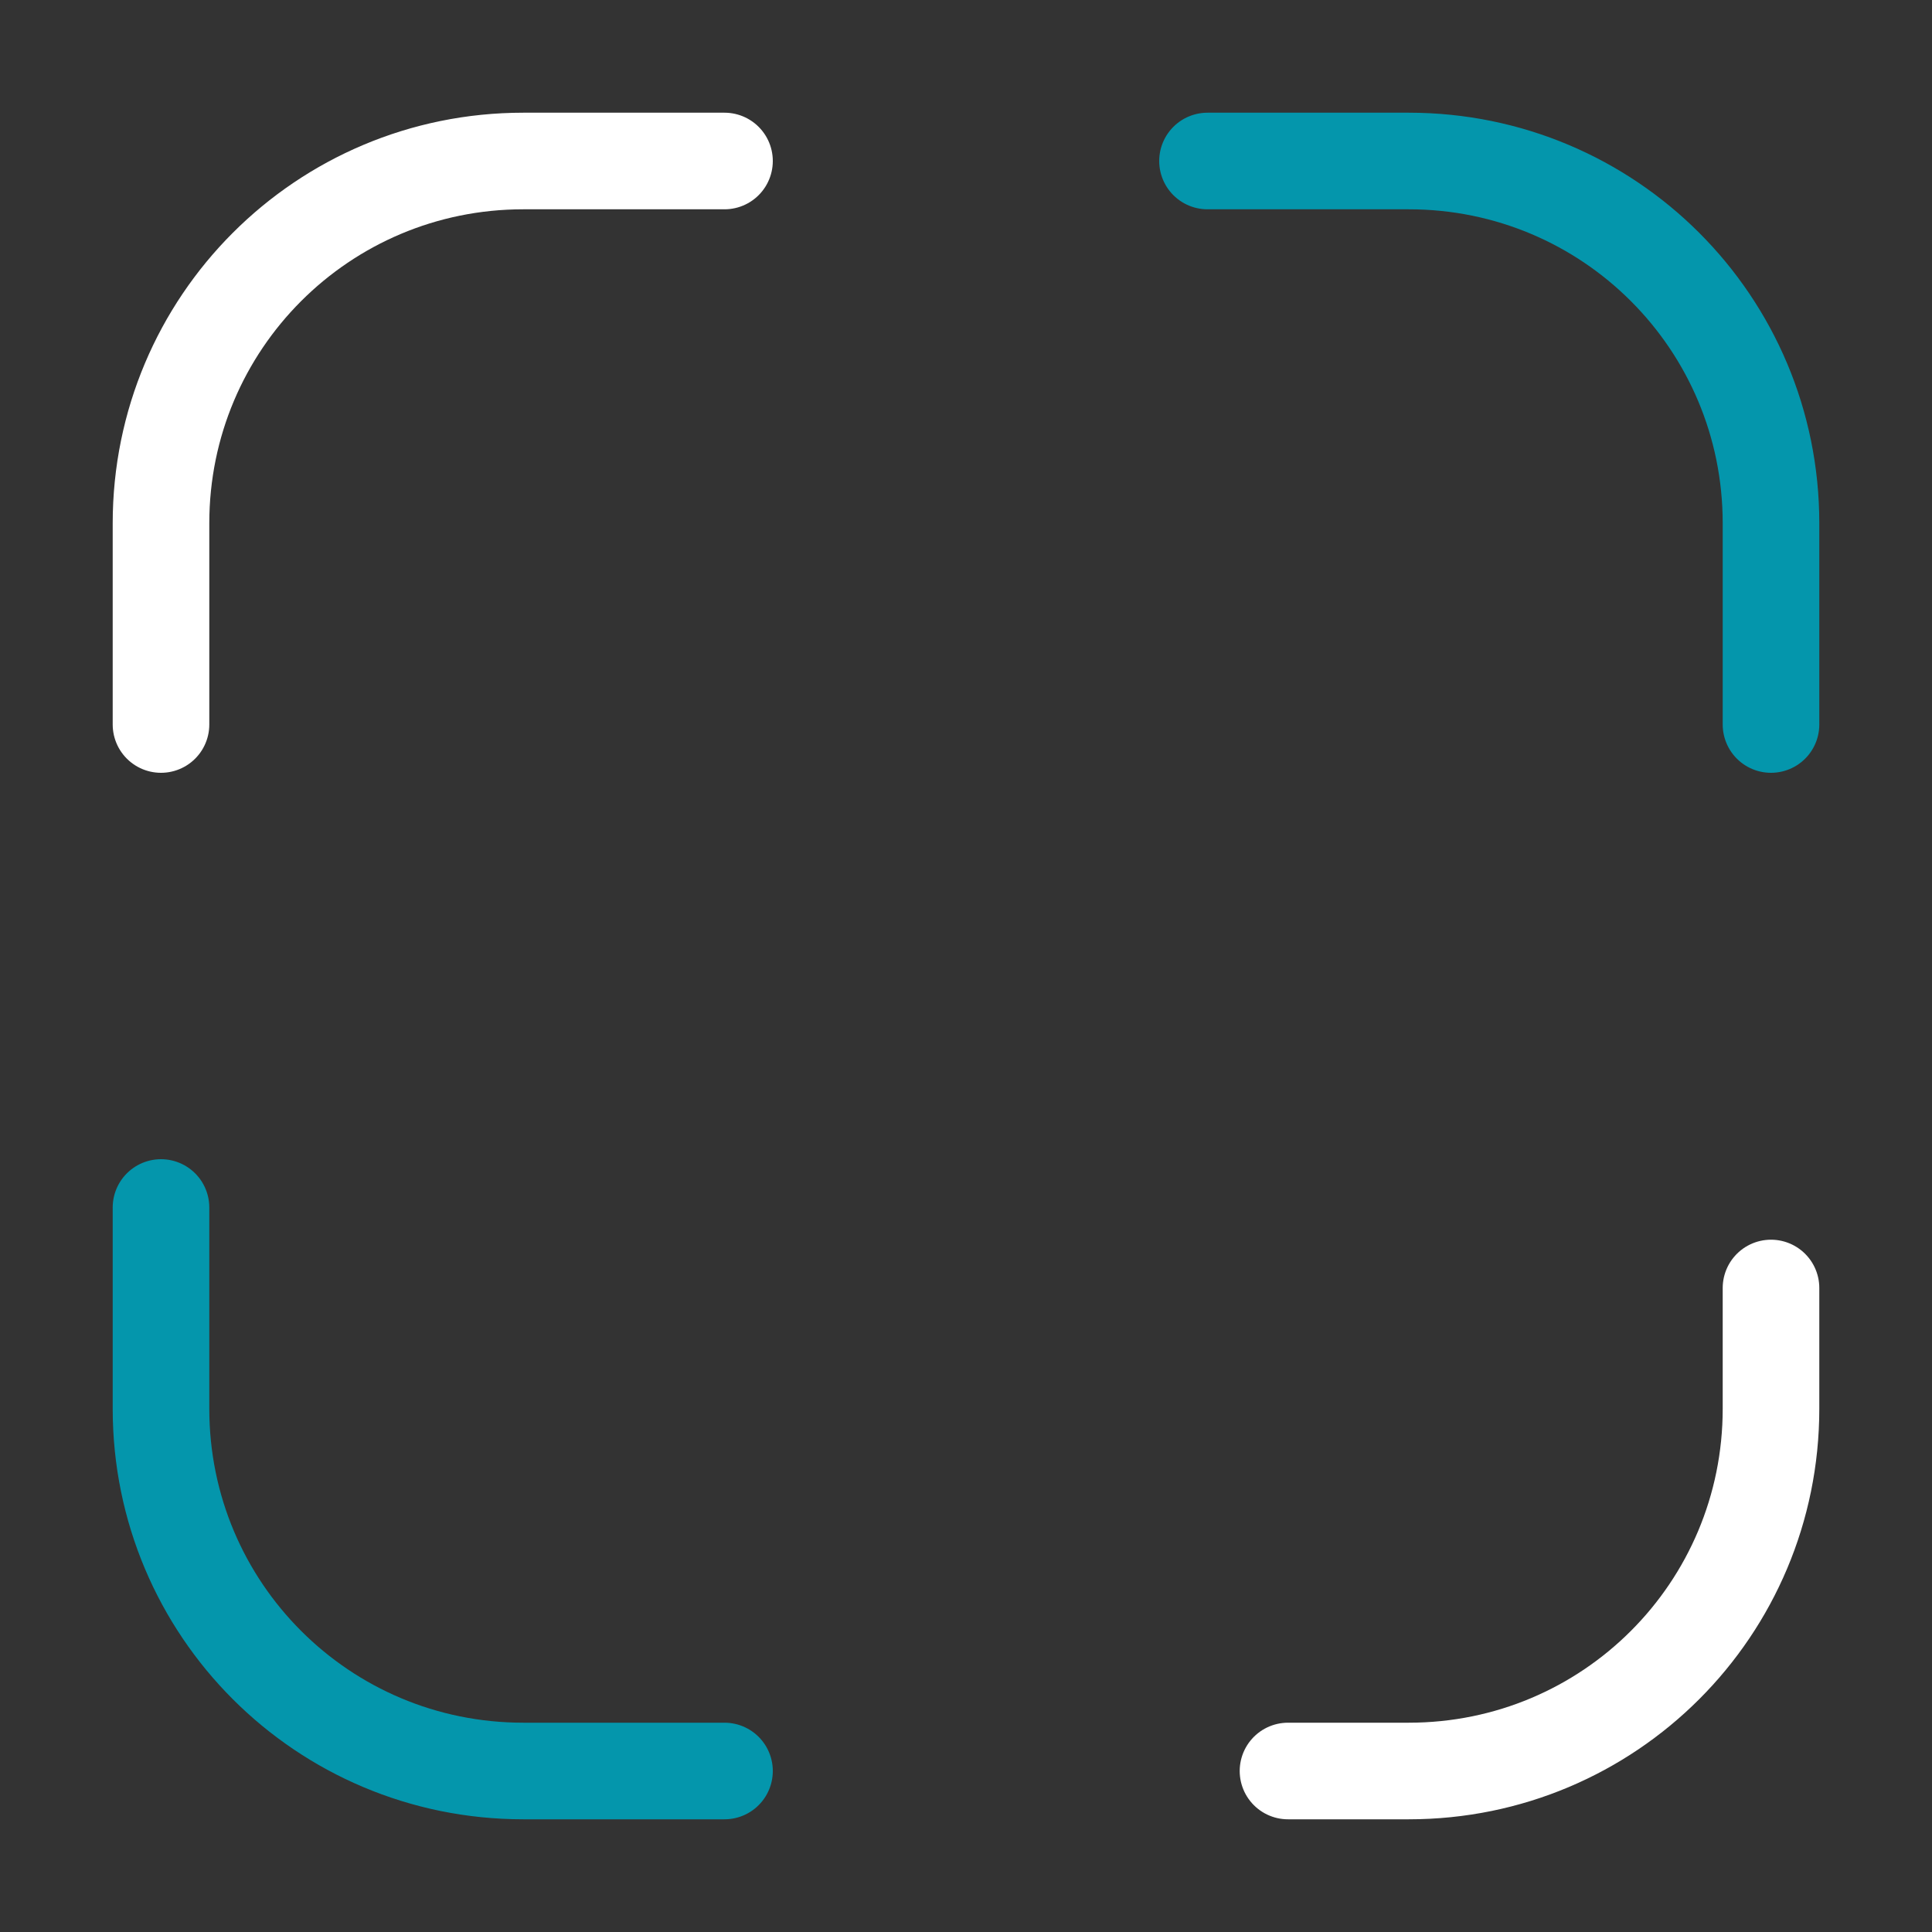 <svg width="30" height="30" viewBox="0 0 30 30" fill="none" xmlns="http://www.w3.org/2000/svg">
<rect x="0" y="0" width="30" height="30" fill="#333333" stroke="none"/>
<path d="M2.5 11.25V8.125C2.5 5.013 5.013 2.5 8.125 2.5H11.25" stroke="white" stroke-width="1.5" stroke-linecap="round" stroke-linejoin="round"/>
<path d="M18.75 2.5H21.875C24.988 2.5 27.5 5.013 27.5 8.125V11.25" stroke="#0496AC" stroke-width="1.5" stroke-linecap="round" stroke-linejoin="round"/>
<path d="M27.5 20V21.875C27.5 24.988 24.988 27.5 21.875 27.5H20" stroke="white" stroke-width="1.5" stroke-linecap="round" stroke-linejoin="round"/>
<path d="M11.25 27.5H8.125C5.013 27.5 2.5 24.988 2.5 21.875V18.75" stroke="#0496AC" stroke-width="1.5" stroke-linecap="round" stroke-linejoin="round"/>
</svg>
